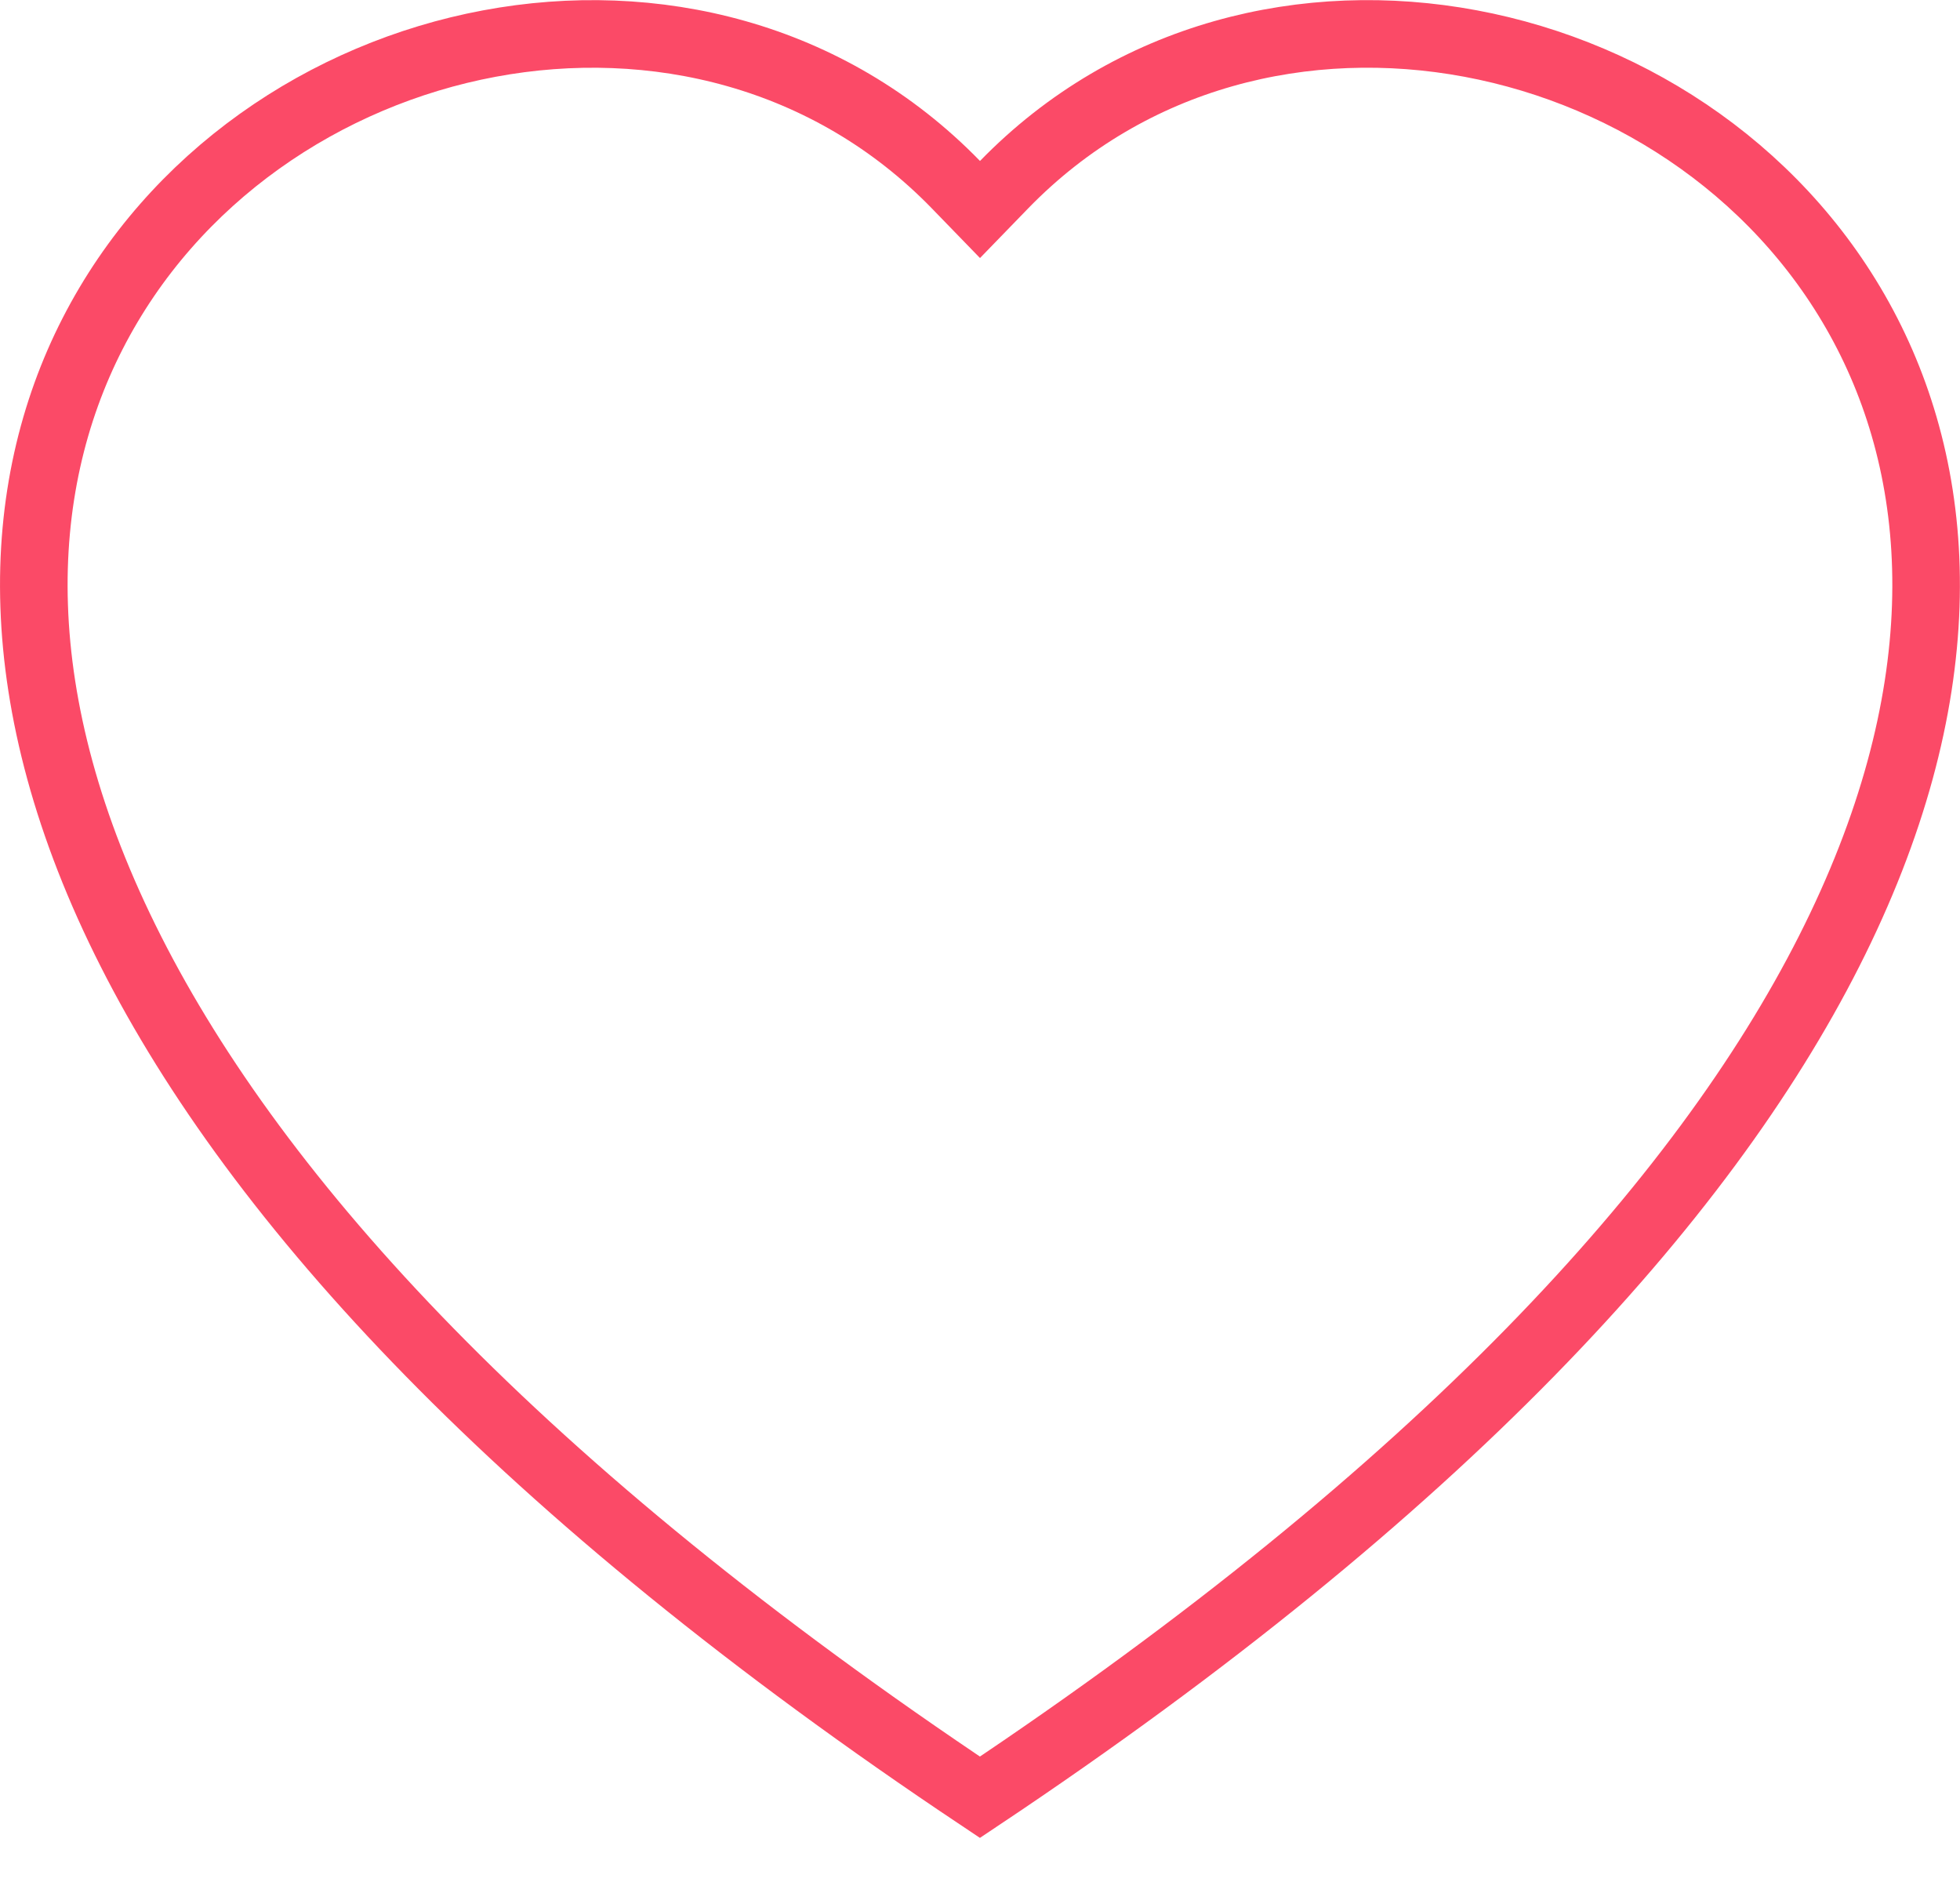 <svg width="29" height="28" viewBox="0 0 29 28" fill="none" xmlns="http://www.w3.org/2000/svg">
<path d="M14.858 2.73C18.613 -1.129 25.251 0.292 27.629 4.935C28.801 7.224 28.951 10.348 27.062 14.074C25.193 17.763 21.325 22.031 14.499 26.586C7.673 22.031 3.806 17.763 1.937 14.074C0.048 10.348 0.198 7.225 1.37 4.936C3.747 0.293 10.387 -1.129 14.142 2.73L14.5 3.099L14.858 2.73Z" stroke="#FB4A67"/>
</svg>
